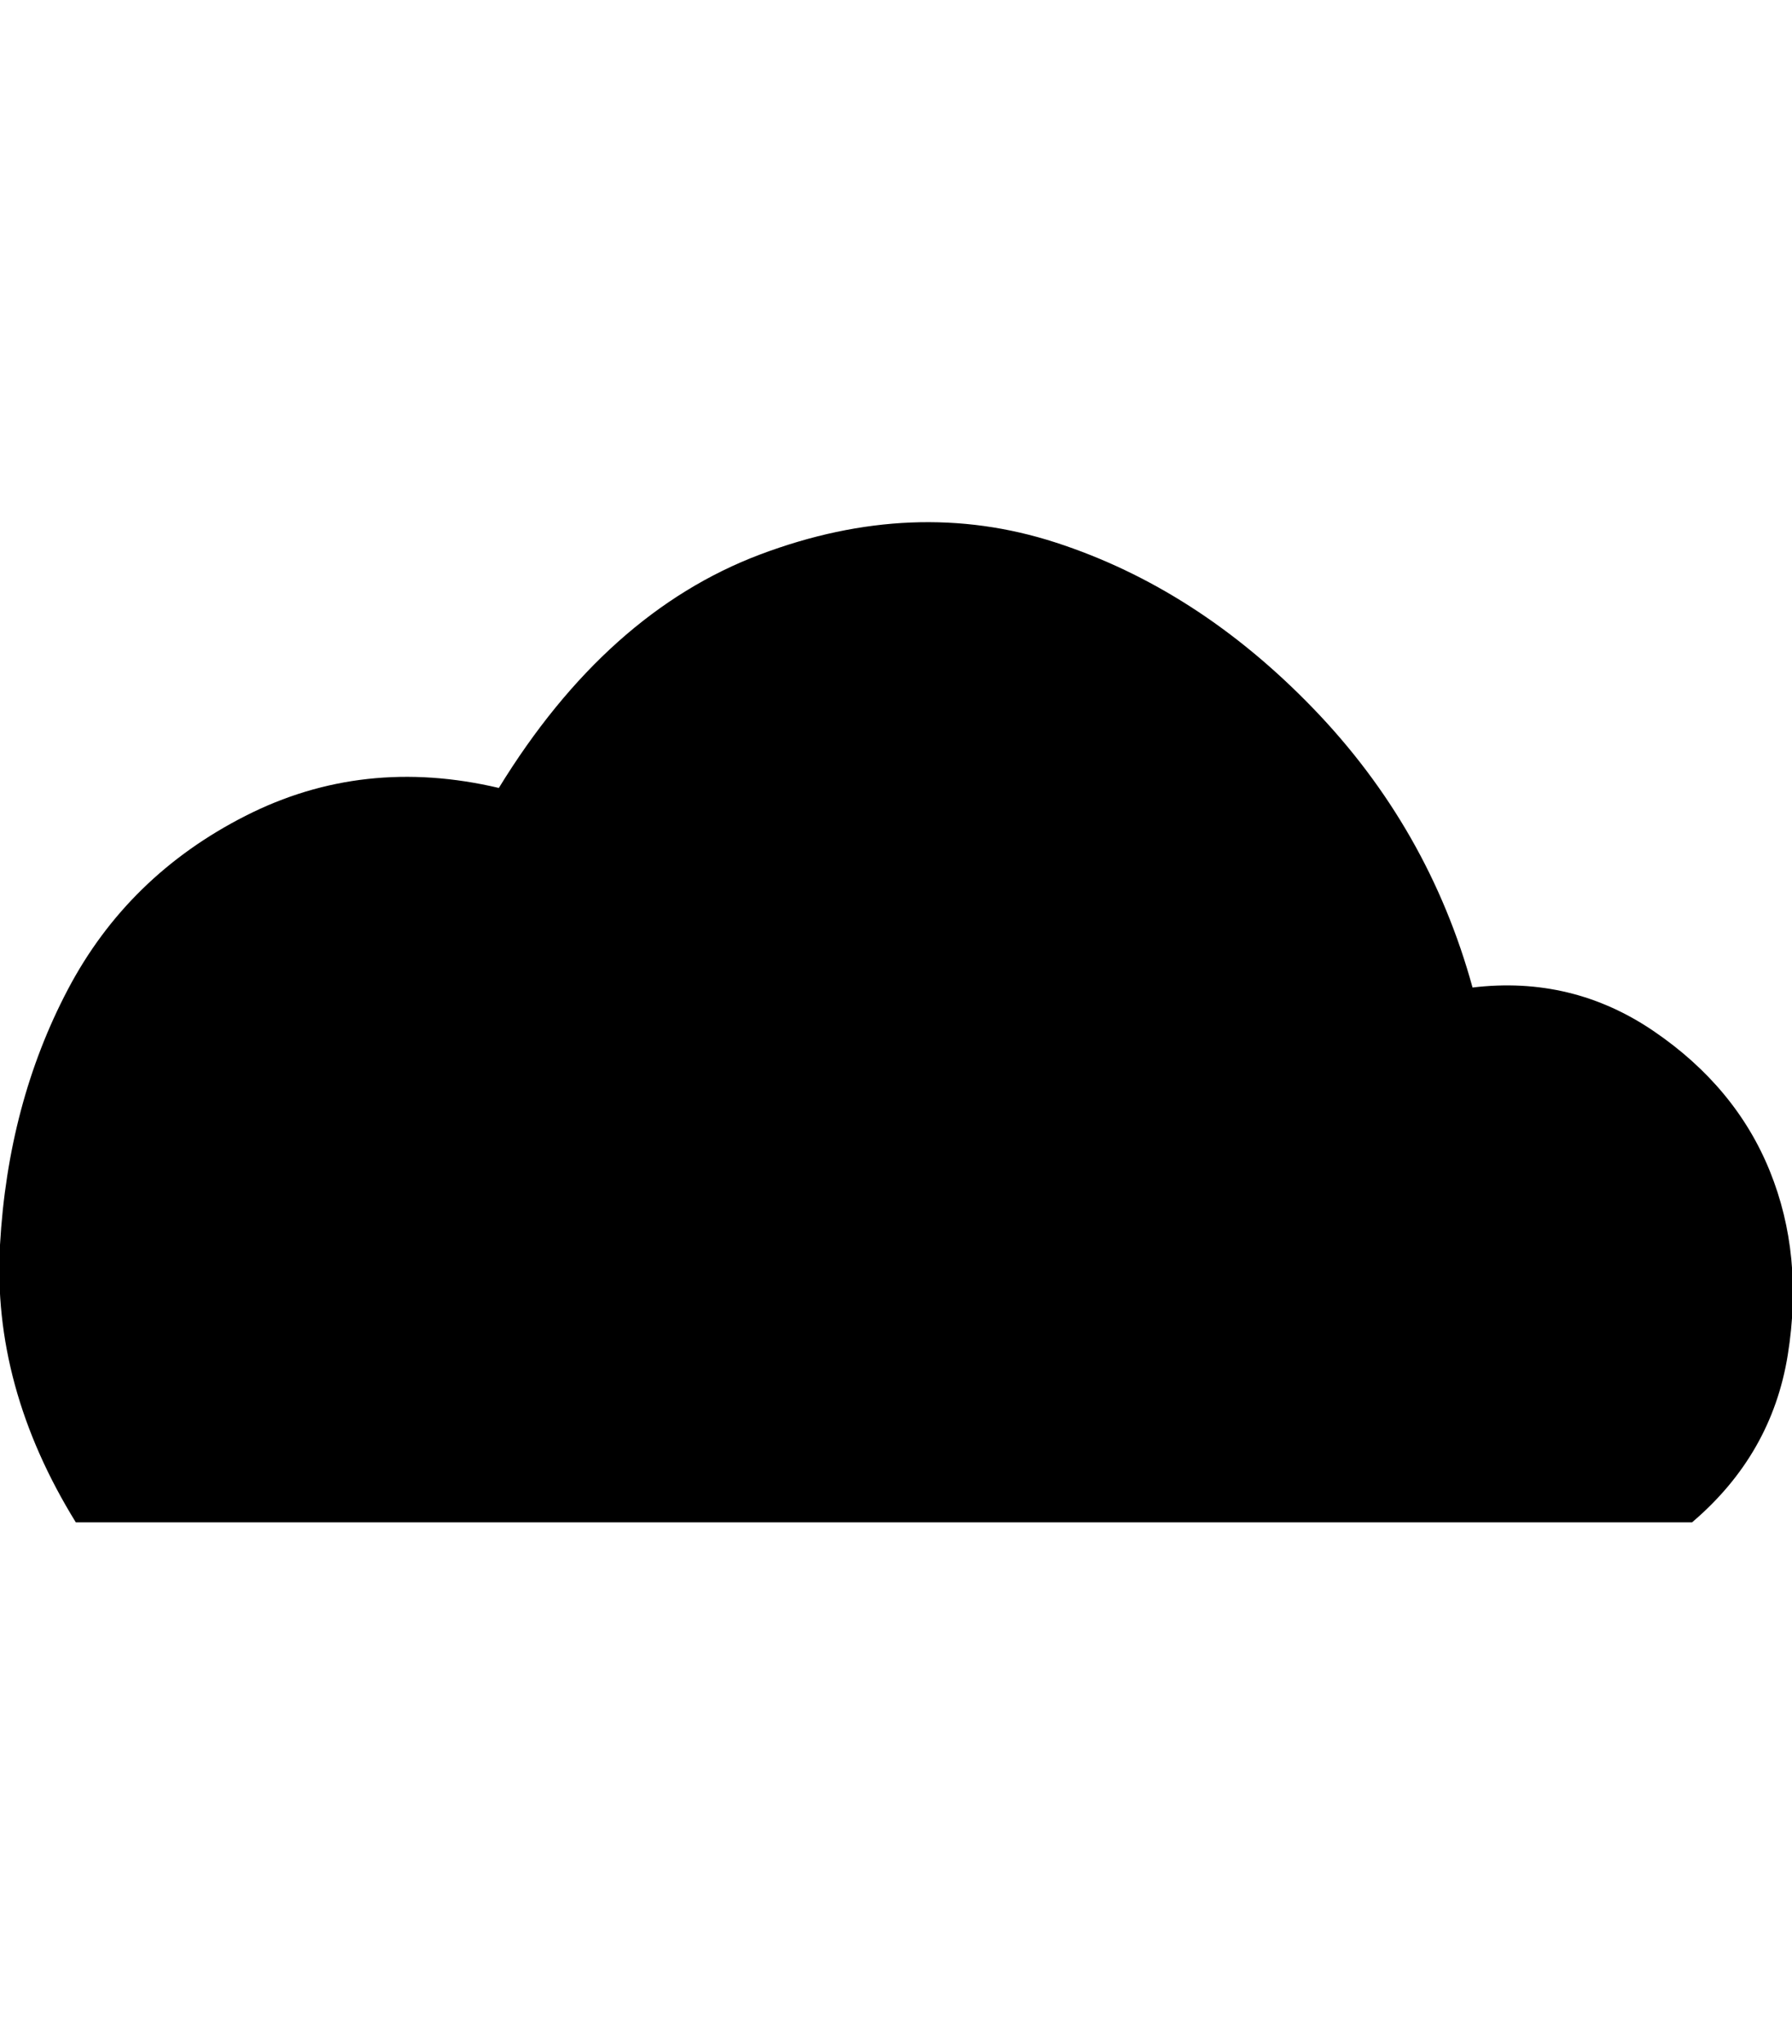 <svg height="1000" width="877" xmlns="http://www.w3.org/2000/svg"><path d="M0 609.163q3.906 -69.332 33.201 -124.992t86.909 -84.956 124.016 -13.671q52.731 -85.932 127.922 -114.251t144.522 -5.859 125.969 81.05 78.12 136.71q48.825 -5.859 88.862 21.483t56.637 68.355 8.789 89.838 -46.872 82.026l-790.965 0q-41.013 -66.402 -37.107 -135.733z"/></svg>